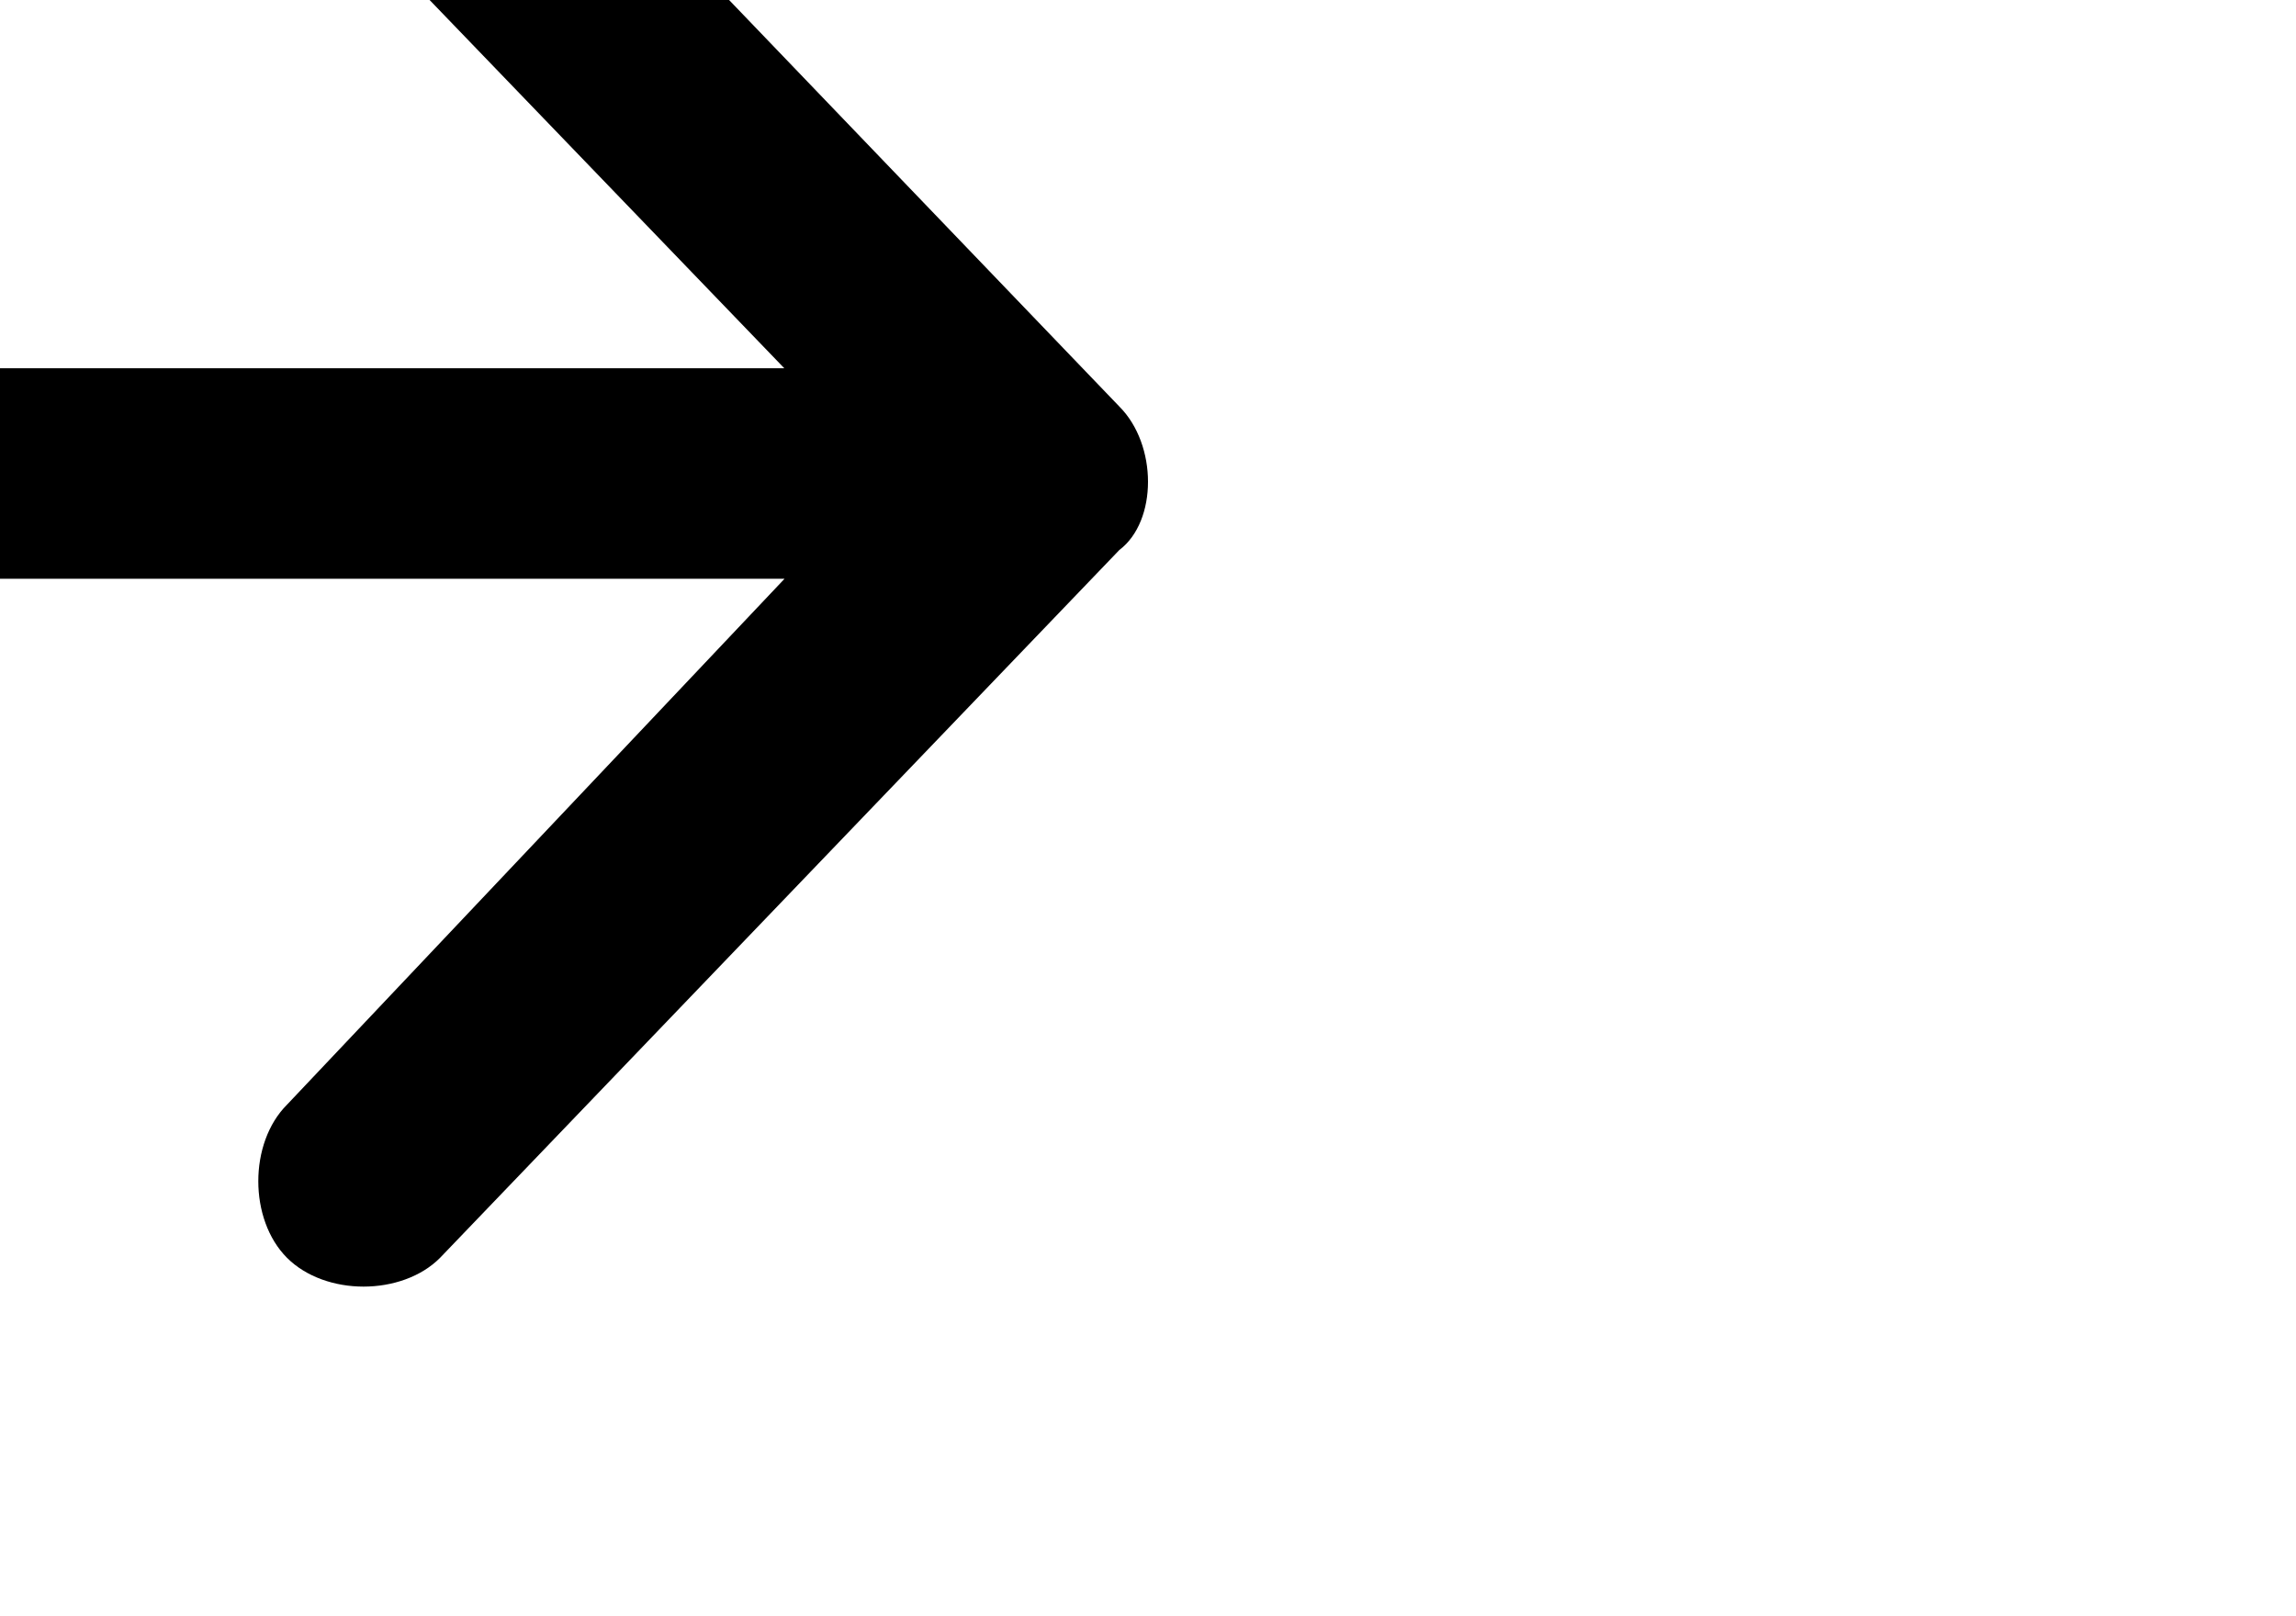 <?xml version="1.0" encoding="iso-8859-1"?>
<!-- Generator: Adobe Illustrator 16.2.0, SVG Export Plug-In . SVG Version: 6.00 Build 0)  -->
<!DOCTYPE svg PUBLIC "-//W3C//DTD SVG 1.1//EN" "http://www.w3.org/Graphics/SVG/1.1/DTD/svg11.dtd">
<svg version="1.1" id="&#x421;&#x43B;&#x43E;&#x439;_1"
	 xmlns="http://www.w3.org/2000/svg" xmlns:xlink="http://www.w3.org/1999/xlink" x="0px" y="0px" width="24px" height="16.9px"
	 viewBox="0 0 24 16.9" style="enable-background:new 0 0 24 16.9;" xml:space="preserve">
<path d="M11.7,4.25L4.598-3.15c-0.398-0.4-1.1-0.4-1.6,0c-0.4,0.399-0.4,1.199,0,1.6l5.2,5.4h-19.1c-0.6,0-1.1,0.5-1.1,1.1
	c0,0.601,0.5,1.101,1.1,1.101H8.201L3,11.55c-0.4,0.4-0.4,1.2,0,1.601c0.2,0.2,0.5,0.301,0.8,0.301c0.3,0,0.602-0.101,0.8-0.301
	l7.1-7.4C12.1,5.449,12.1,4.65,11.7,4.25z"/>
</svg>
